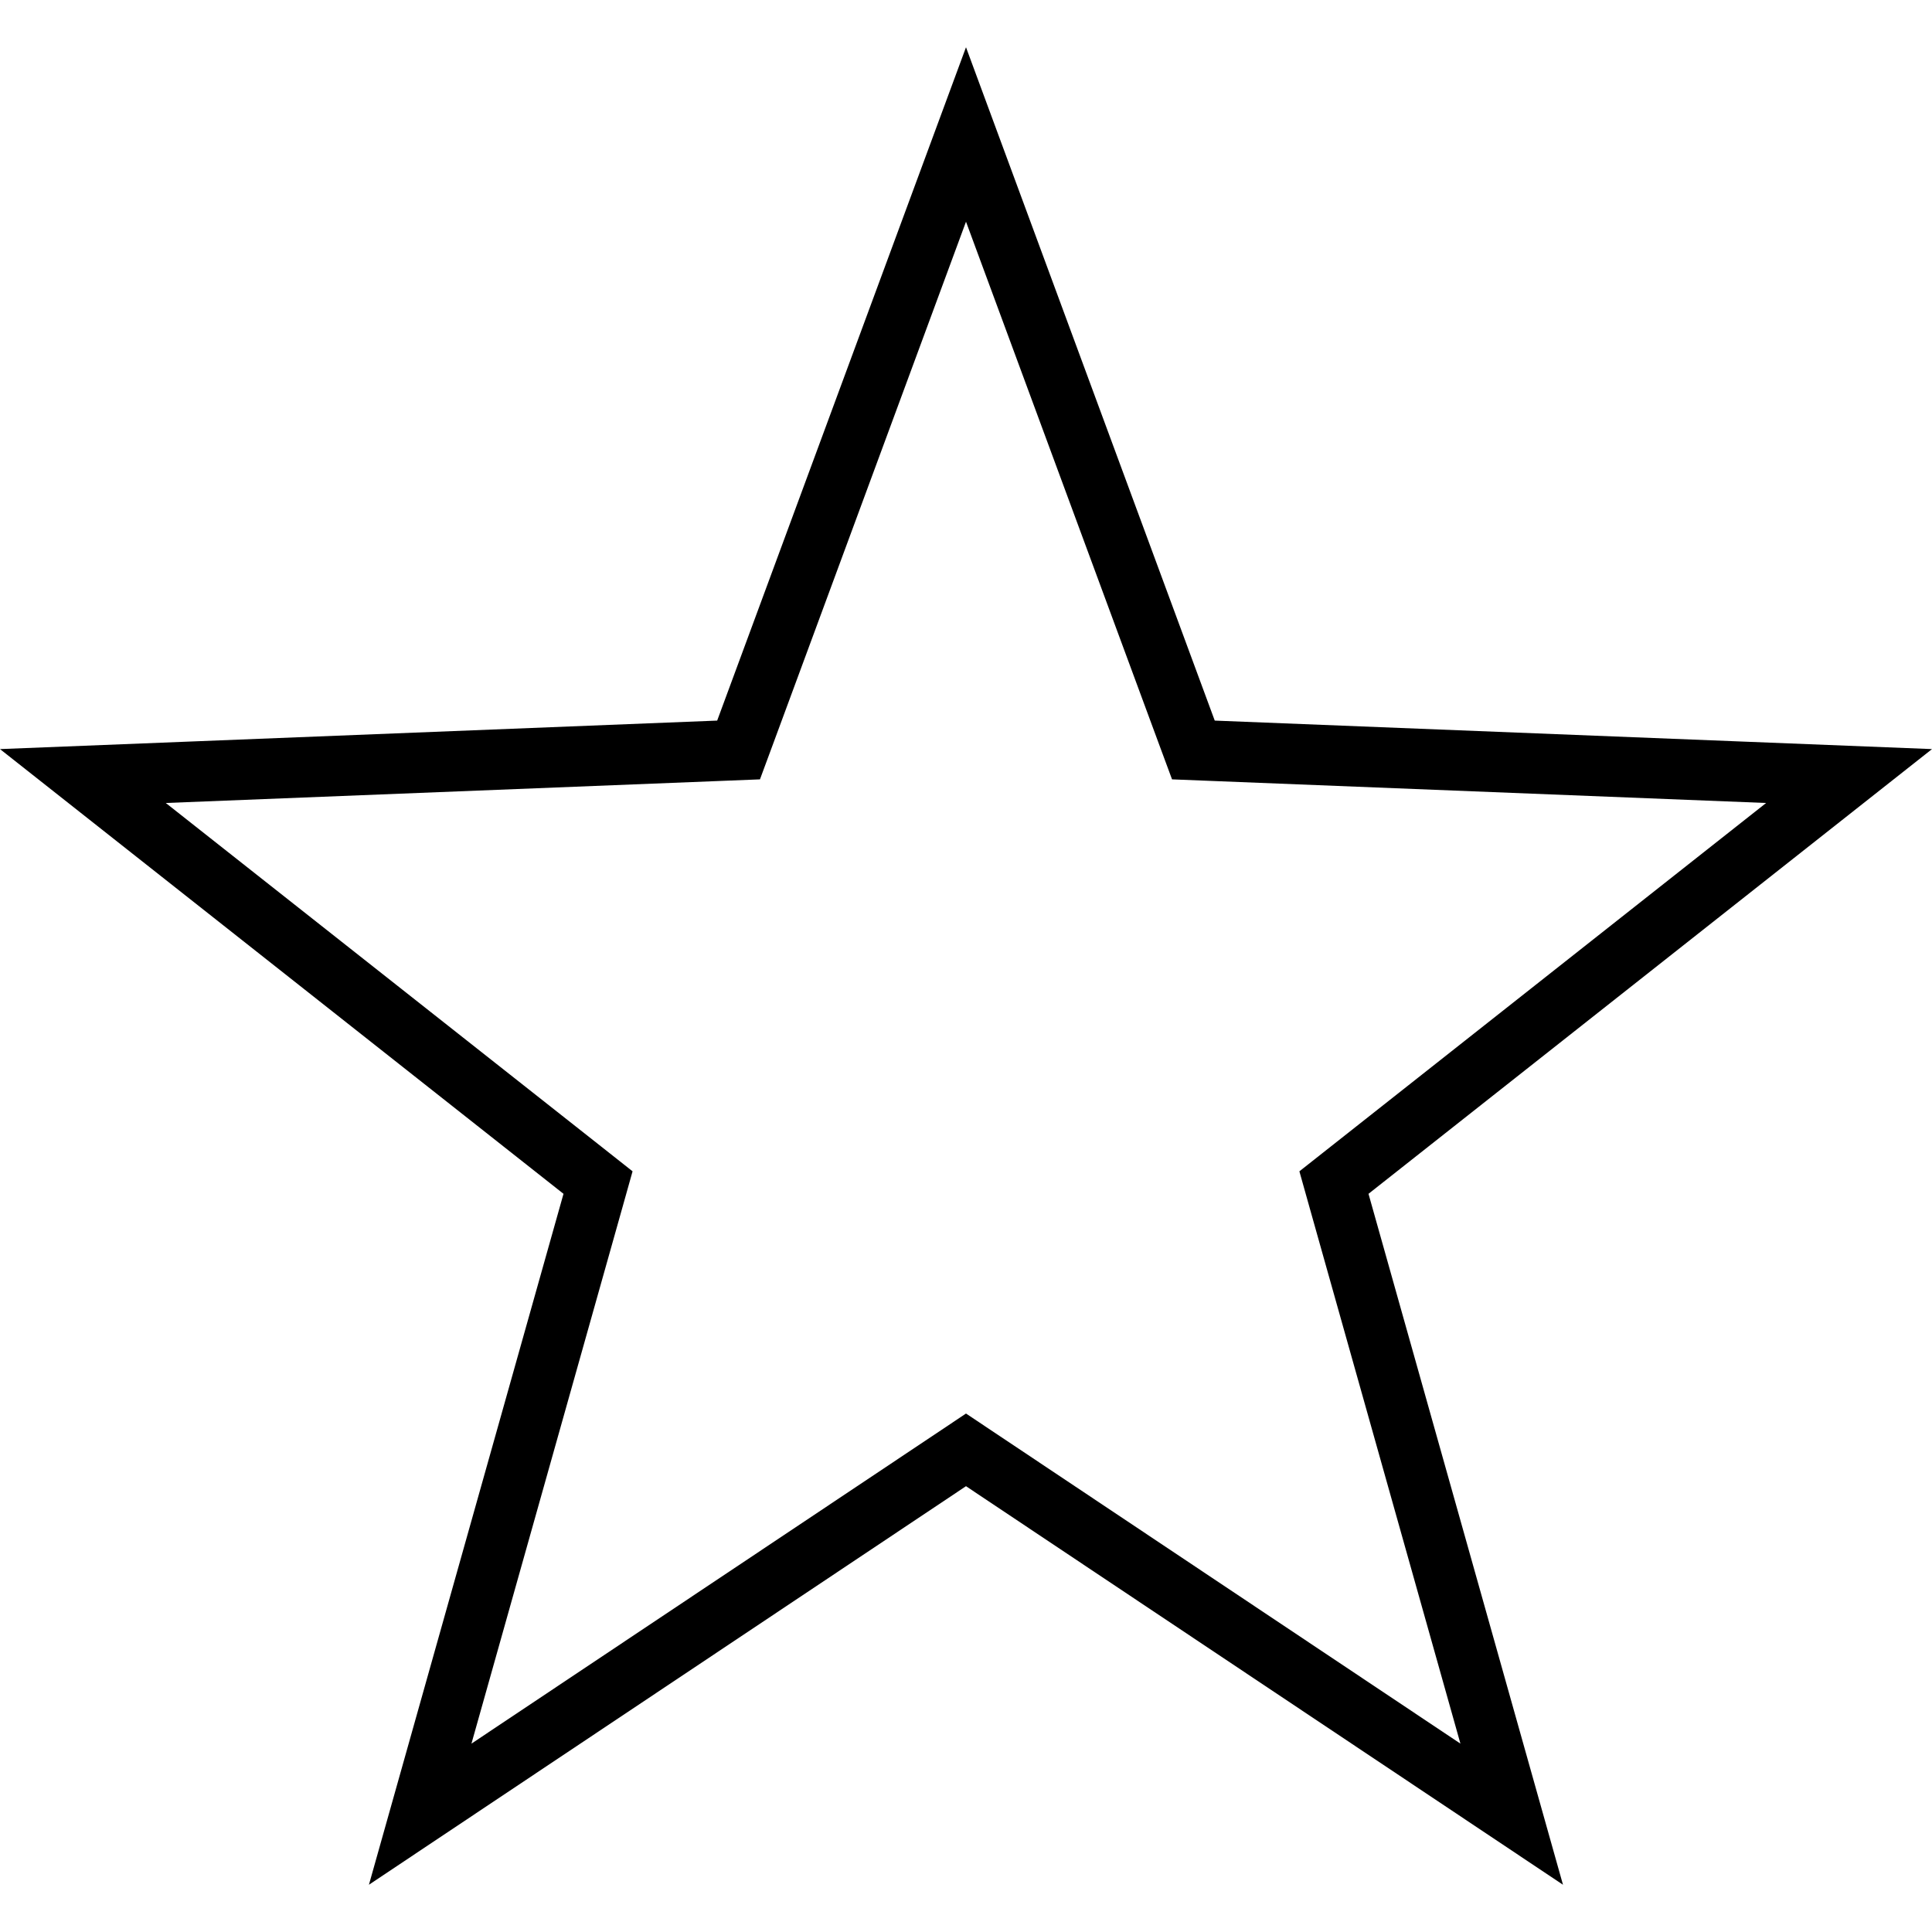 <?xml version="1.0" encoding="utf-8"?>
<!-- Generator: Adobe Illustrator 16.0.0, SVG Export Plug-In . SVG Version: 6.00 Build 0)  -->
<!DOCTYPE svg PUBLIC "-//W3C//DTD SVG 1.1//EN" "http://www.w3.org/Graphics/SVG/1.1/DTD/svg11.dtd">
<svg version="1.1" id="Layer_1" xmlns="http://www.w3.org/2000/svg" xmlns:xlink="http://www.w3.org/1999/xlink" x="0px" y="0px"
	 width="48px" height="48px" viewBox="0 0 48 48" enable-background="new 0 0 48 48" xml:space="preserve">
<g>
	<path d="M24,5.508l4.771,12.915l0.348,0.94l1.002,0.04l13.758,0.547L33.07,28.48l-0.787,0.621l0.271,0.965l3.73,13.254
		l-11.451-7.645L24,35.119l-0.834,0.557L11.713,43.32l3.732-13.254l0.271-0.965L14.93,28.48L4.119,19.95l13.76-0.547l1.002-0.04
		l0.348-0.94L24,5.508 M24,1.174l-6.182,16.729L0,18.611L14,29.66L9.166,46.826L24,36.924l14.832,9.902L34,29.66l14-11.049
		l-17.82-0.708L24,1.174L24,1.174z"/>
</g>
</svg>
